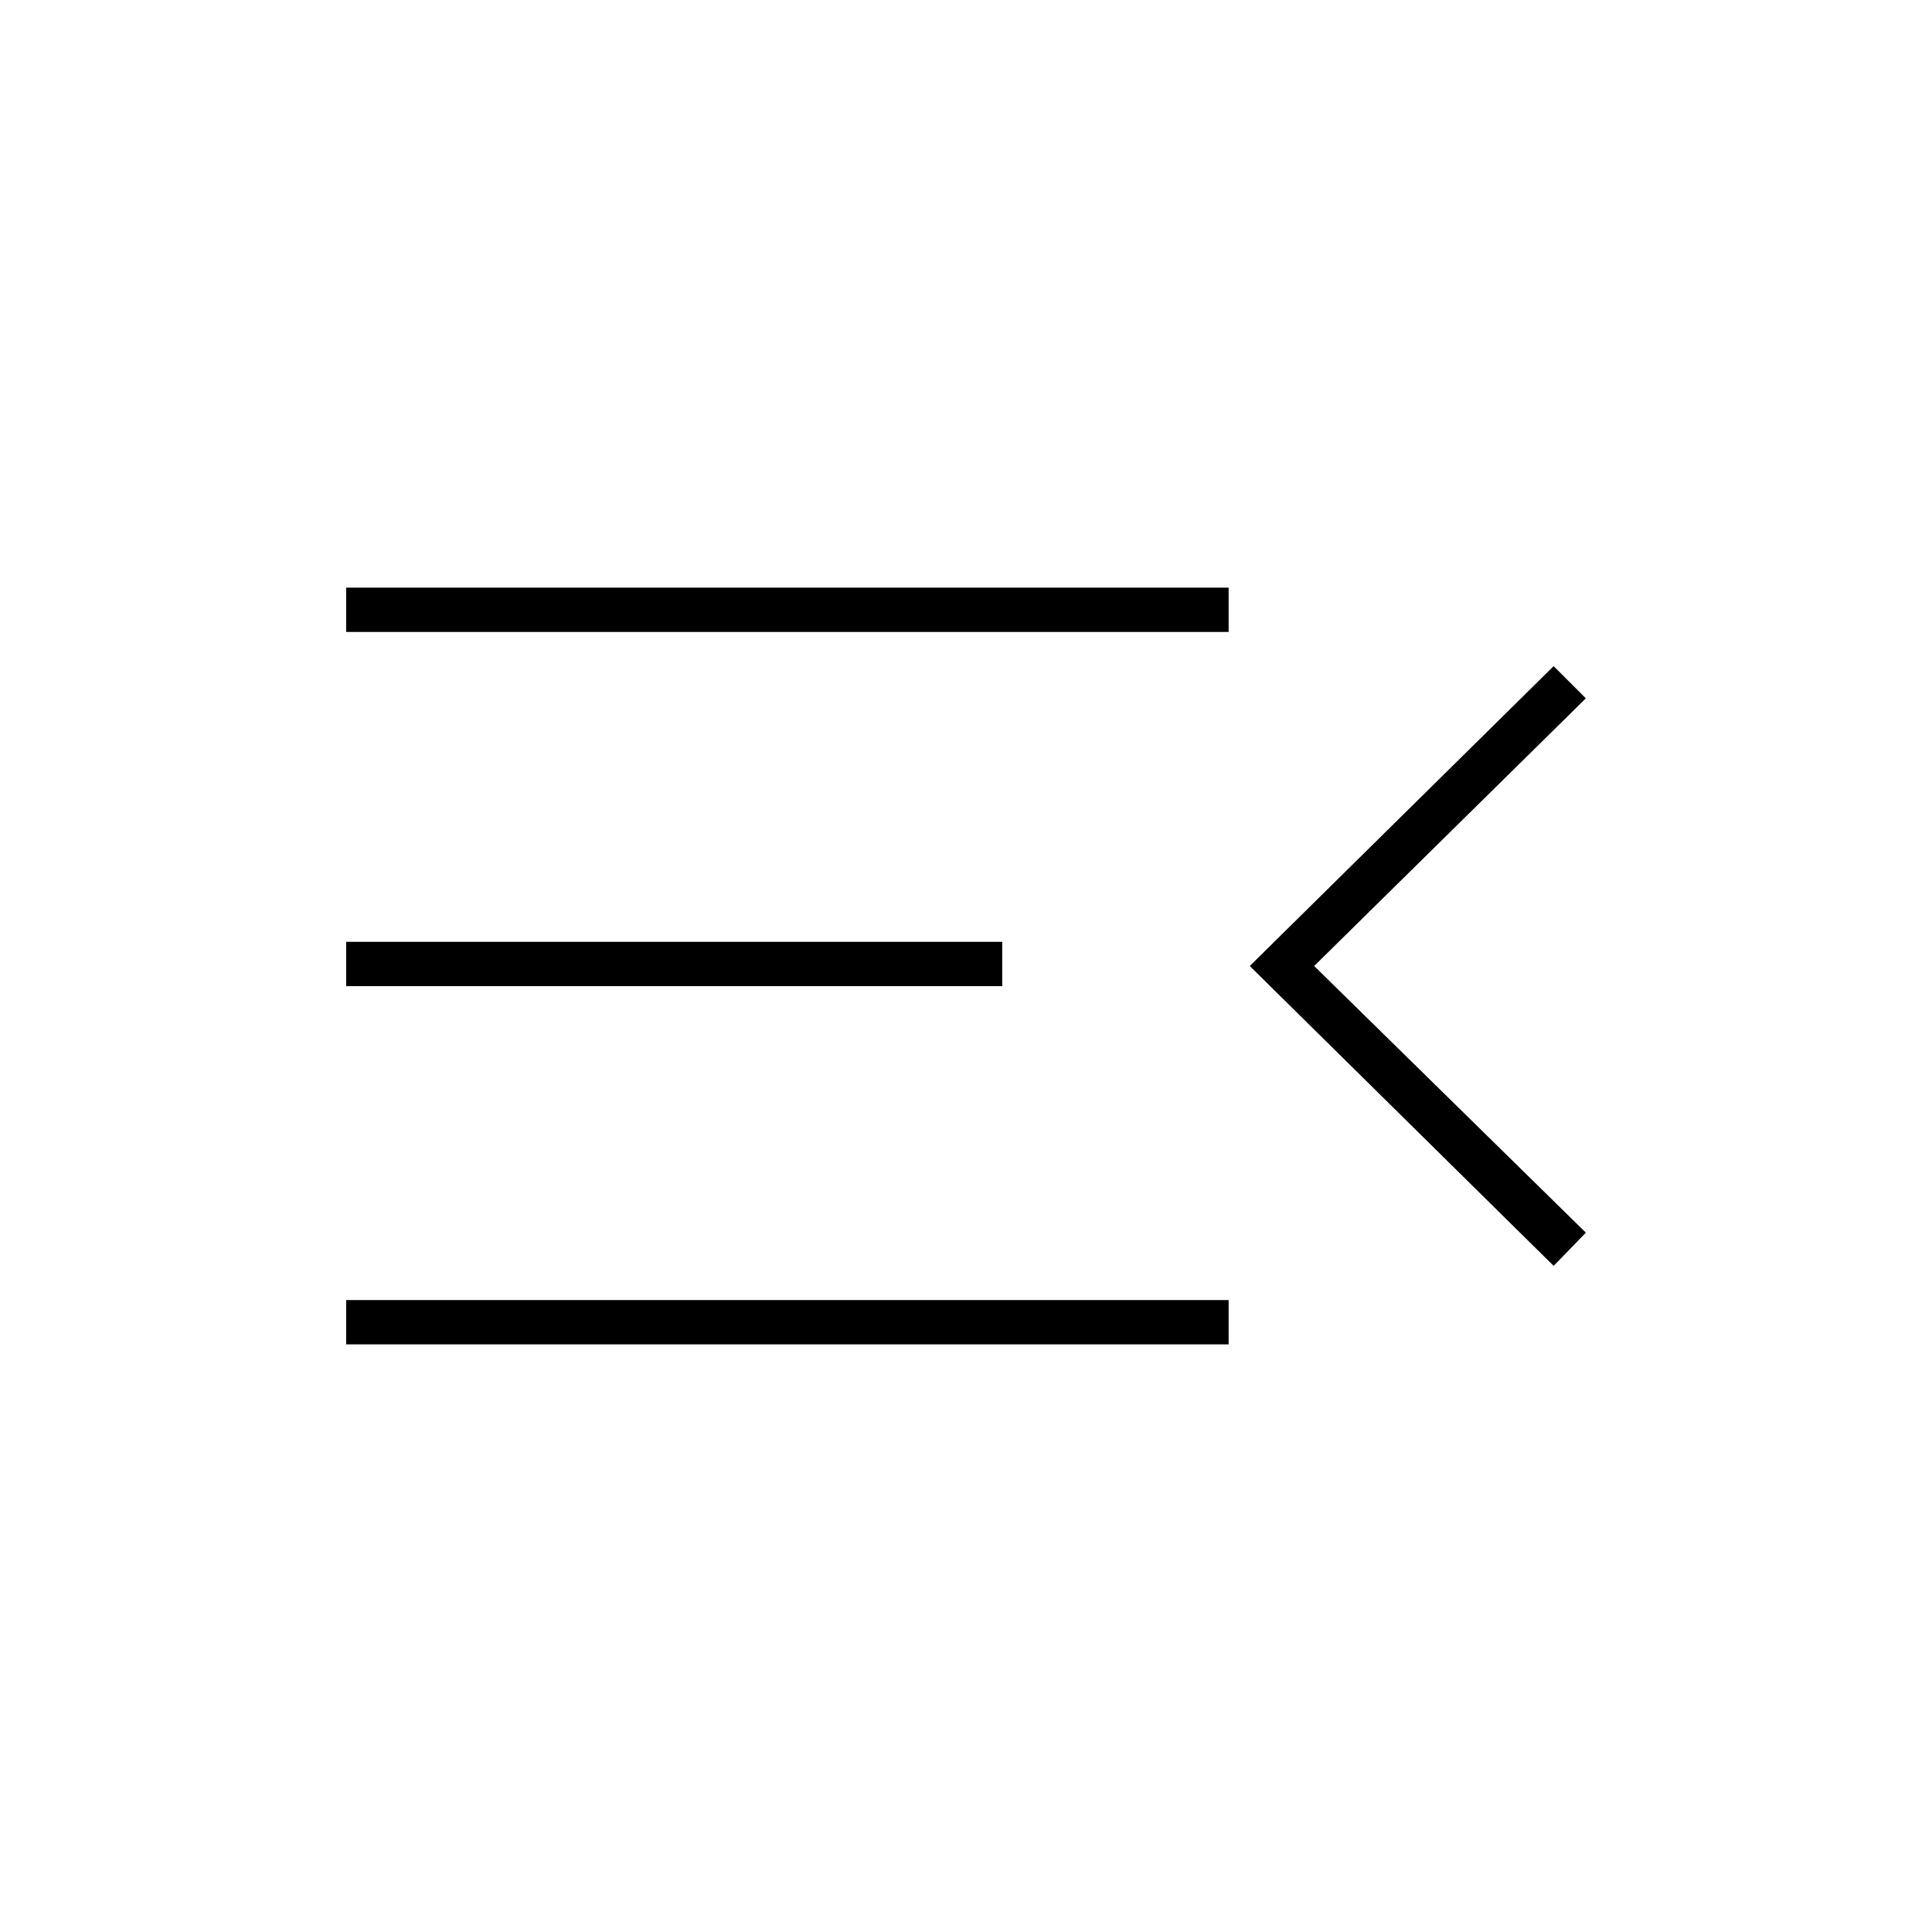 <svg xmlns="http://www.w3.org/2000/svg" height="48" viewBox="0 -960 960 960" width="48"><path d="M172-292v-22h438.5v22H172Zm600-39L621-480l151-149 16 16-135 133 135 132.5-16 16.5ZM172-470v-22h326v22H172Zm0-176v-22h438.5v22H172Z"/></svg>